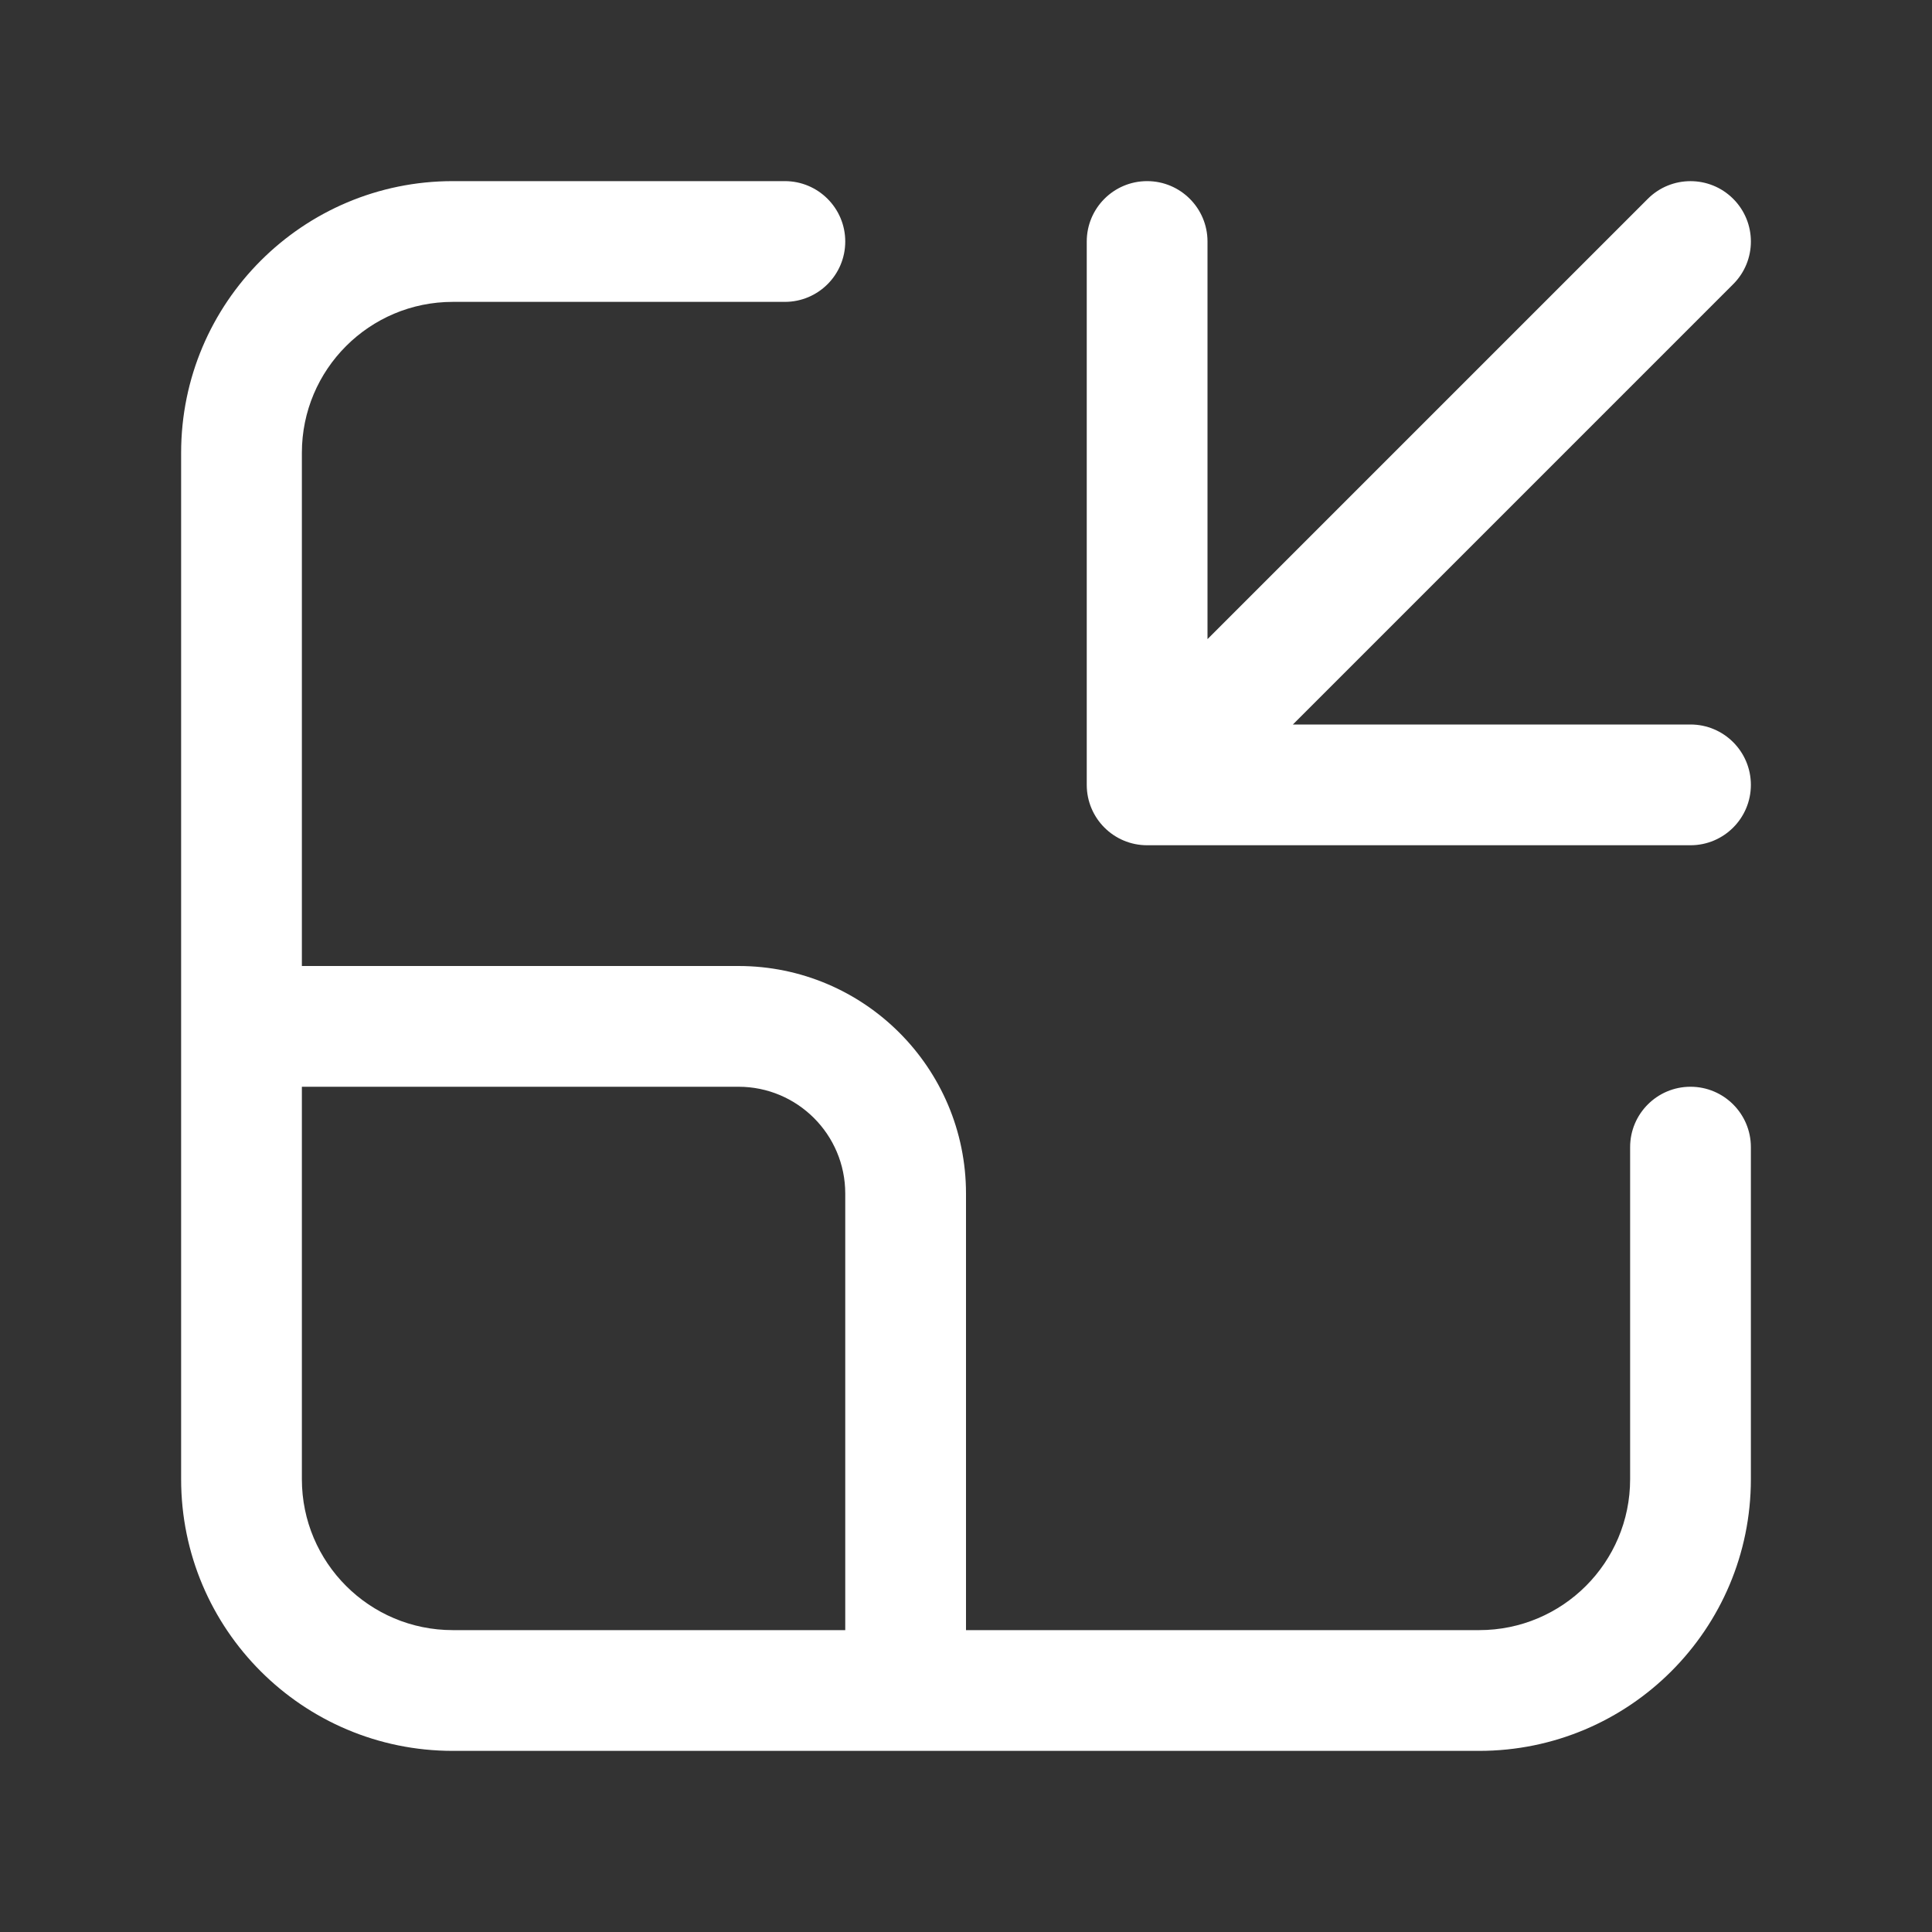 <svg width="32" height="32" viewBox="0 0 32 32" fill="none" xmlns="http://www.w3.org/2000/svg">
<rect x="0" y="0" width="32" height="32" fill="#333333" stroke="none"/>
<path d="M5 7.5V16H12.231C14.312 16 16 17.688 16 19.769V27H24.5C25.881 27 27 25.881 27 24.5V19C27 18.448 27.448 18 28 18C28.552 18 29 18.448 29 19V24.5C29 26.985 26.985 29 24.5 29H7.5C5.015 29 3 26.985 3 24.5V7.5C3 5.015 5.015 3 7.5 3H13C13.552 3 14 3.448 14 4C14 4.552 13.552 5 13 5H7.5C6.119 5 5 6.119 5 7.5ZM5 18V24.5C5 25.881 6.119 27 7.5 27H14V19.769C14 18.792 13.208 18 12.231 18H5ZM21.414 12H28C28.552 12 29 12.448 29 13C29 13.552 28.552 14 28 14H19C18.447 14 18 13.552 18 13V4C18 3.448 18.447 3 19 3C19.552 3 20 3.448 20 4V10.586L27.293 3.293C27.683 2.903 28.317 2.903 28.707 3.293C29.098 3.684 29.098 4.317 28.707 4.707L21.414 12Z" fill="#ffffff"/>
</svg>
